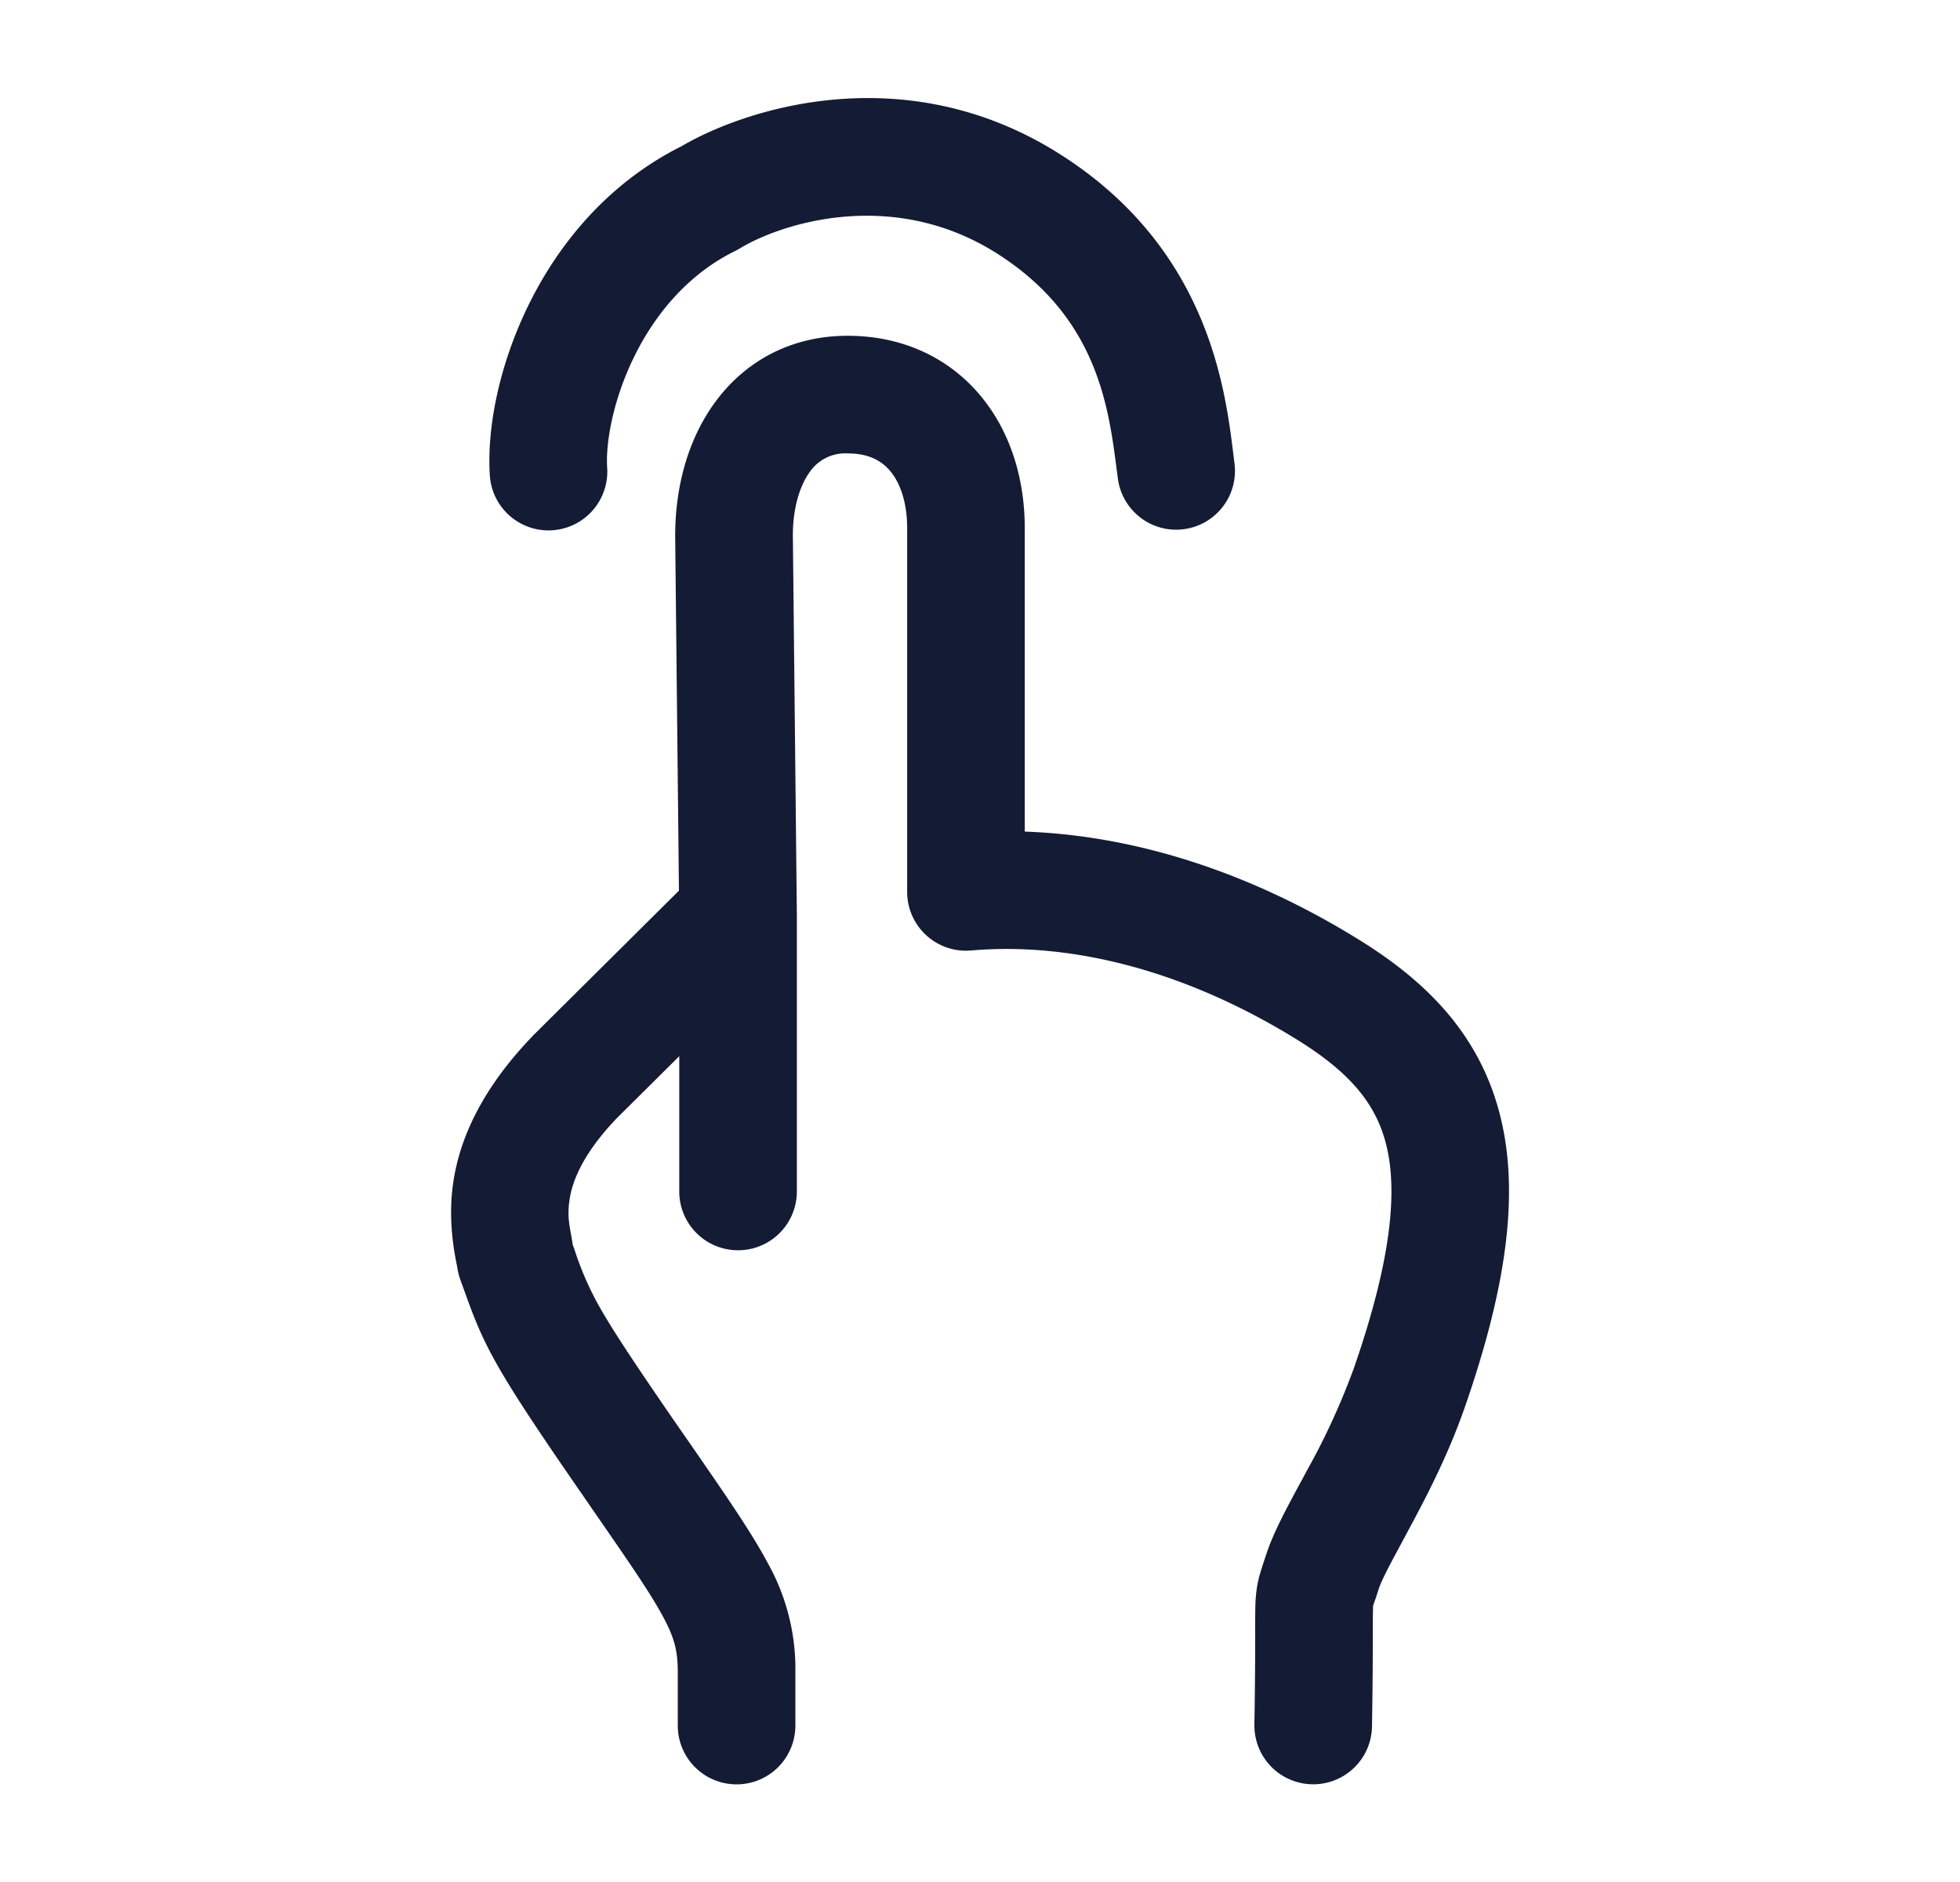 <svg xmlns="http://www.w3.org/2000/svg" width="25" height="24" fill="none"><path fill="#141B34" fill-rule="evenodd" d="M9.44 3.166c.505-.307 1.938-.79 3.287.073 1.268.81 1.413 1.945 1.517 2.754l.016.12a.75.75 0 0 0 1.487-.196l-.017-.137c-.104-.836-.324-2.609-2.196-3.805-1.988-1.27-4.044-.58-4.843-.109-.944.472-1.57 1.252-1.947 2.019-.376.763-.539 1.58-.495 2.194a.75.75 0 0 0 1.496-.107c-.022-.305.066-.858.345-1.425.273-.555.698-1.058 1.29-1.348q.03-.015.06-.033m1.372 1.116c-.73 0-1.312.33-1.69.846-.36.49-.51 1.108-.51 1.704l.048 4.526-1.856 1.843-.012.013c-.644.67-.93 1.303-1.012 1.874-.068.464.015.884.044 1.03l.009.046a.8.8 0 0 0 .038.154l.044.121c.11.305.2.557.393.905.204.371.525.857 1.123 1.721l.126.183c.482.696.75 1.084.91 1.387.143.27.178.43.178.7v.67a.75.75 0 0 0 1.5 0v-.67a2.76 2.76 0 0 0-.352-1.402c-.205-.386-.528-.853-.975-1.5l-.153-.22c-.605-.875-.882-1.3-1.044-1.593a4 4 0 0 1-.295-.69l-.02-.054-.02-.121c-.029-.156-.049-.267-.022-.451.031-.216.148-.568.604-1.045l.796-.79v1.725a.75.75 0 0 0 1.5 0v-3.527l-.051-4.839c0-.364.095-.645.218-.813a.55.55 0 0 1 .481-.233c.272 0 .435.097.542.224.12.142.217.385.217.73v4.638a.75.75 0 0 0 .815.747c1.228-.107 2.68.223 4.158 1.137.666.412 1.004.81 1.136 1.335.144.572.082 1.438-.414 2.862a9 9 0 0 1-.587 1.282l-.09.167c-.166.306-.35.645-.437.916l-.023.069c-.023.069-.05.153-.067.214-.035.134-.046.25-.05.38a14 14 0 0 0-.002.352c0 .252-.001.624-.01 1.157a.75.75 0 0 0 1.5.024c.01-.607.01-.953.01-1.178a11 11 0 0 1 .004-.36l.014-.043c.01-.025.024-.067.052-.155.04-.127.138-.308.307-.622l.114-.213c.217-.404.479-.915.682-1.497.527-1.515.703-2.72.452-3.72-.263-1.047-.954-1.721-1.802-2.245-1.425-.882-2.89-1.331-4.262-1.378V6.737c0-.617-.175-1.226-.569-1.696-.406-.484-.998-.759-1.69-.759" clip-rule="evenodd"/></svg>